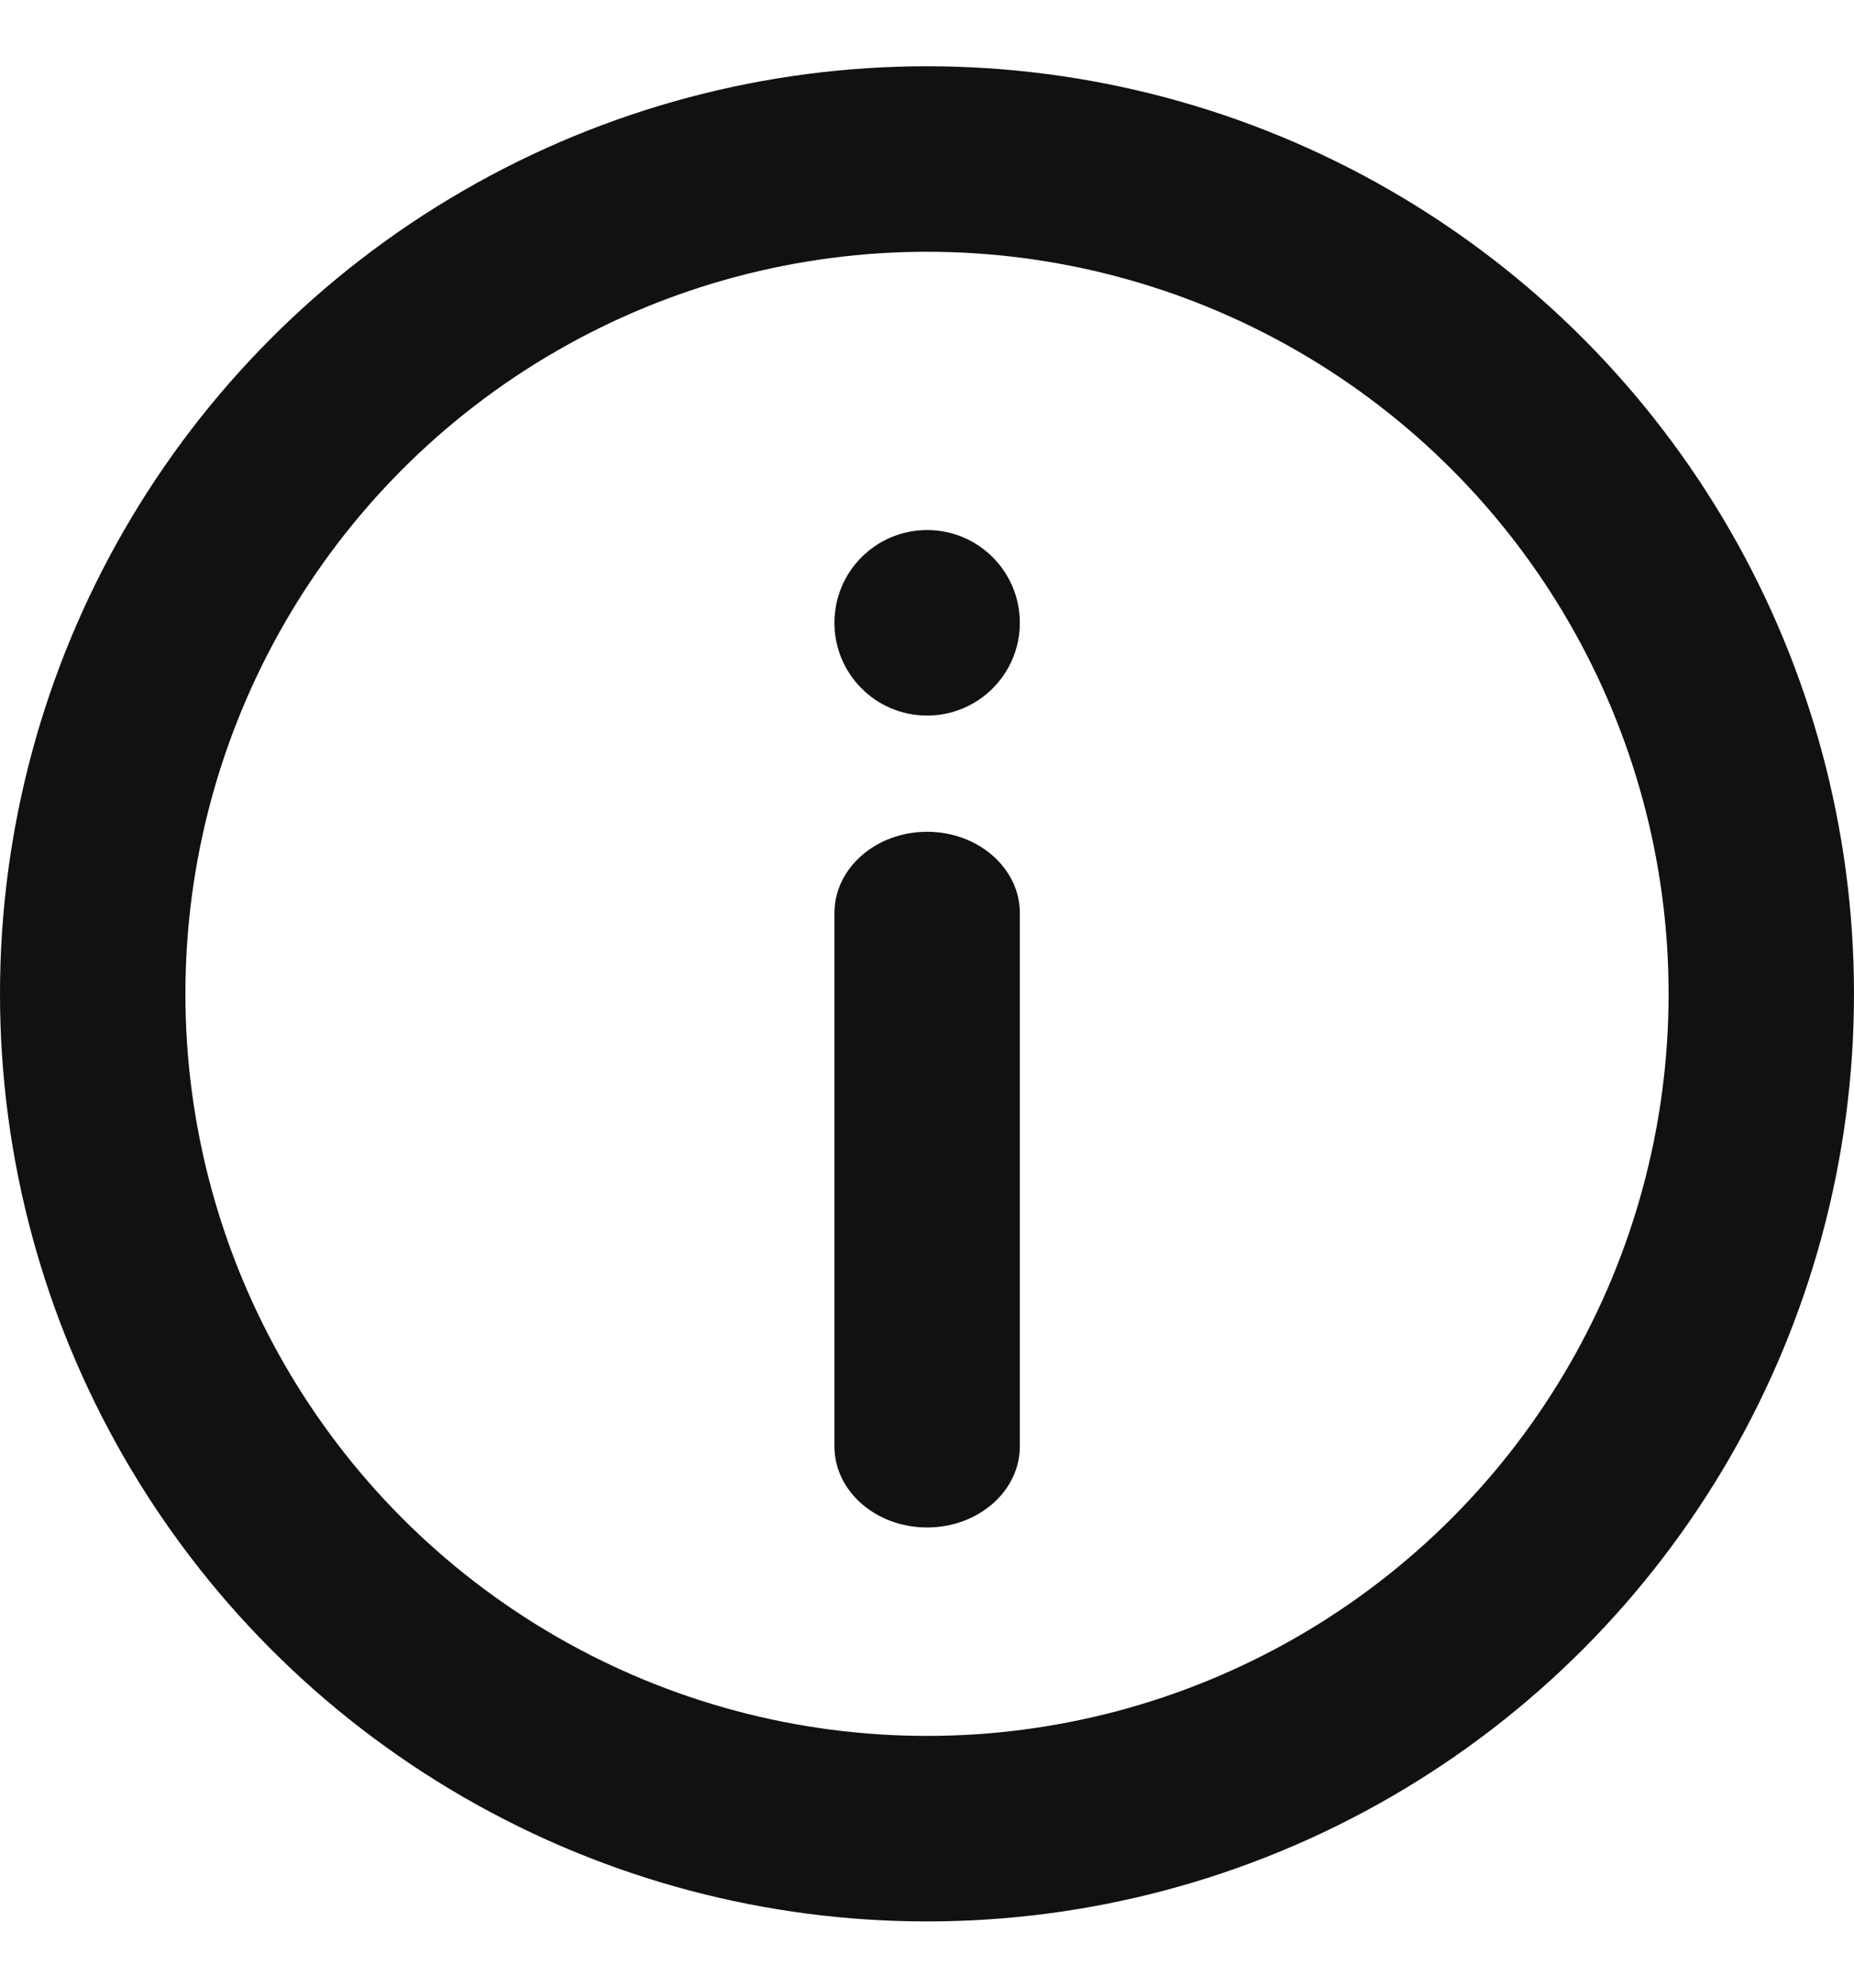 <svg width="14" height="15" viewBox="0 0 14 15" fill="none" xmlns="http://www.w3.org/2000/svg">
<circle cx="7" cy="7.5" r="6.3" stroke="#111111" stroke-width="1.4"/>
<path d="M7.701 4.7C7.701 5.087 7.387 5.4 7.001 5.4C6.614 5.4 6.301 5.087 6.301 4.7C6.301 4.313 6.614 4 7.001 4C7.387 4 7.701 4.313 7.701 4.7Z" fill="#111111"/>
<path d="M6.301 6.89C6.301 6.552 6.614 6.277 7.001 6.277C7.387 6.277 7.701 6.552 7.701 6.89V10.915C7.701 11.253 7.387 11.527 7.001 11.527C6.614 11.527 6.301 11.253 6.301 10.915V6.89Z" fill="#111111"/>
</svg>
